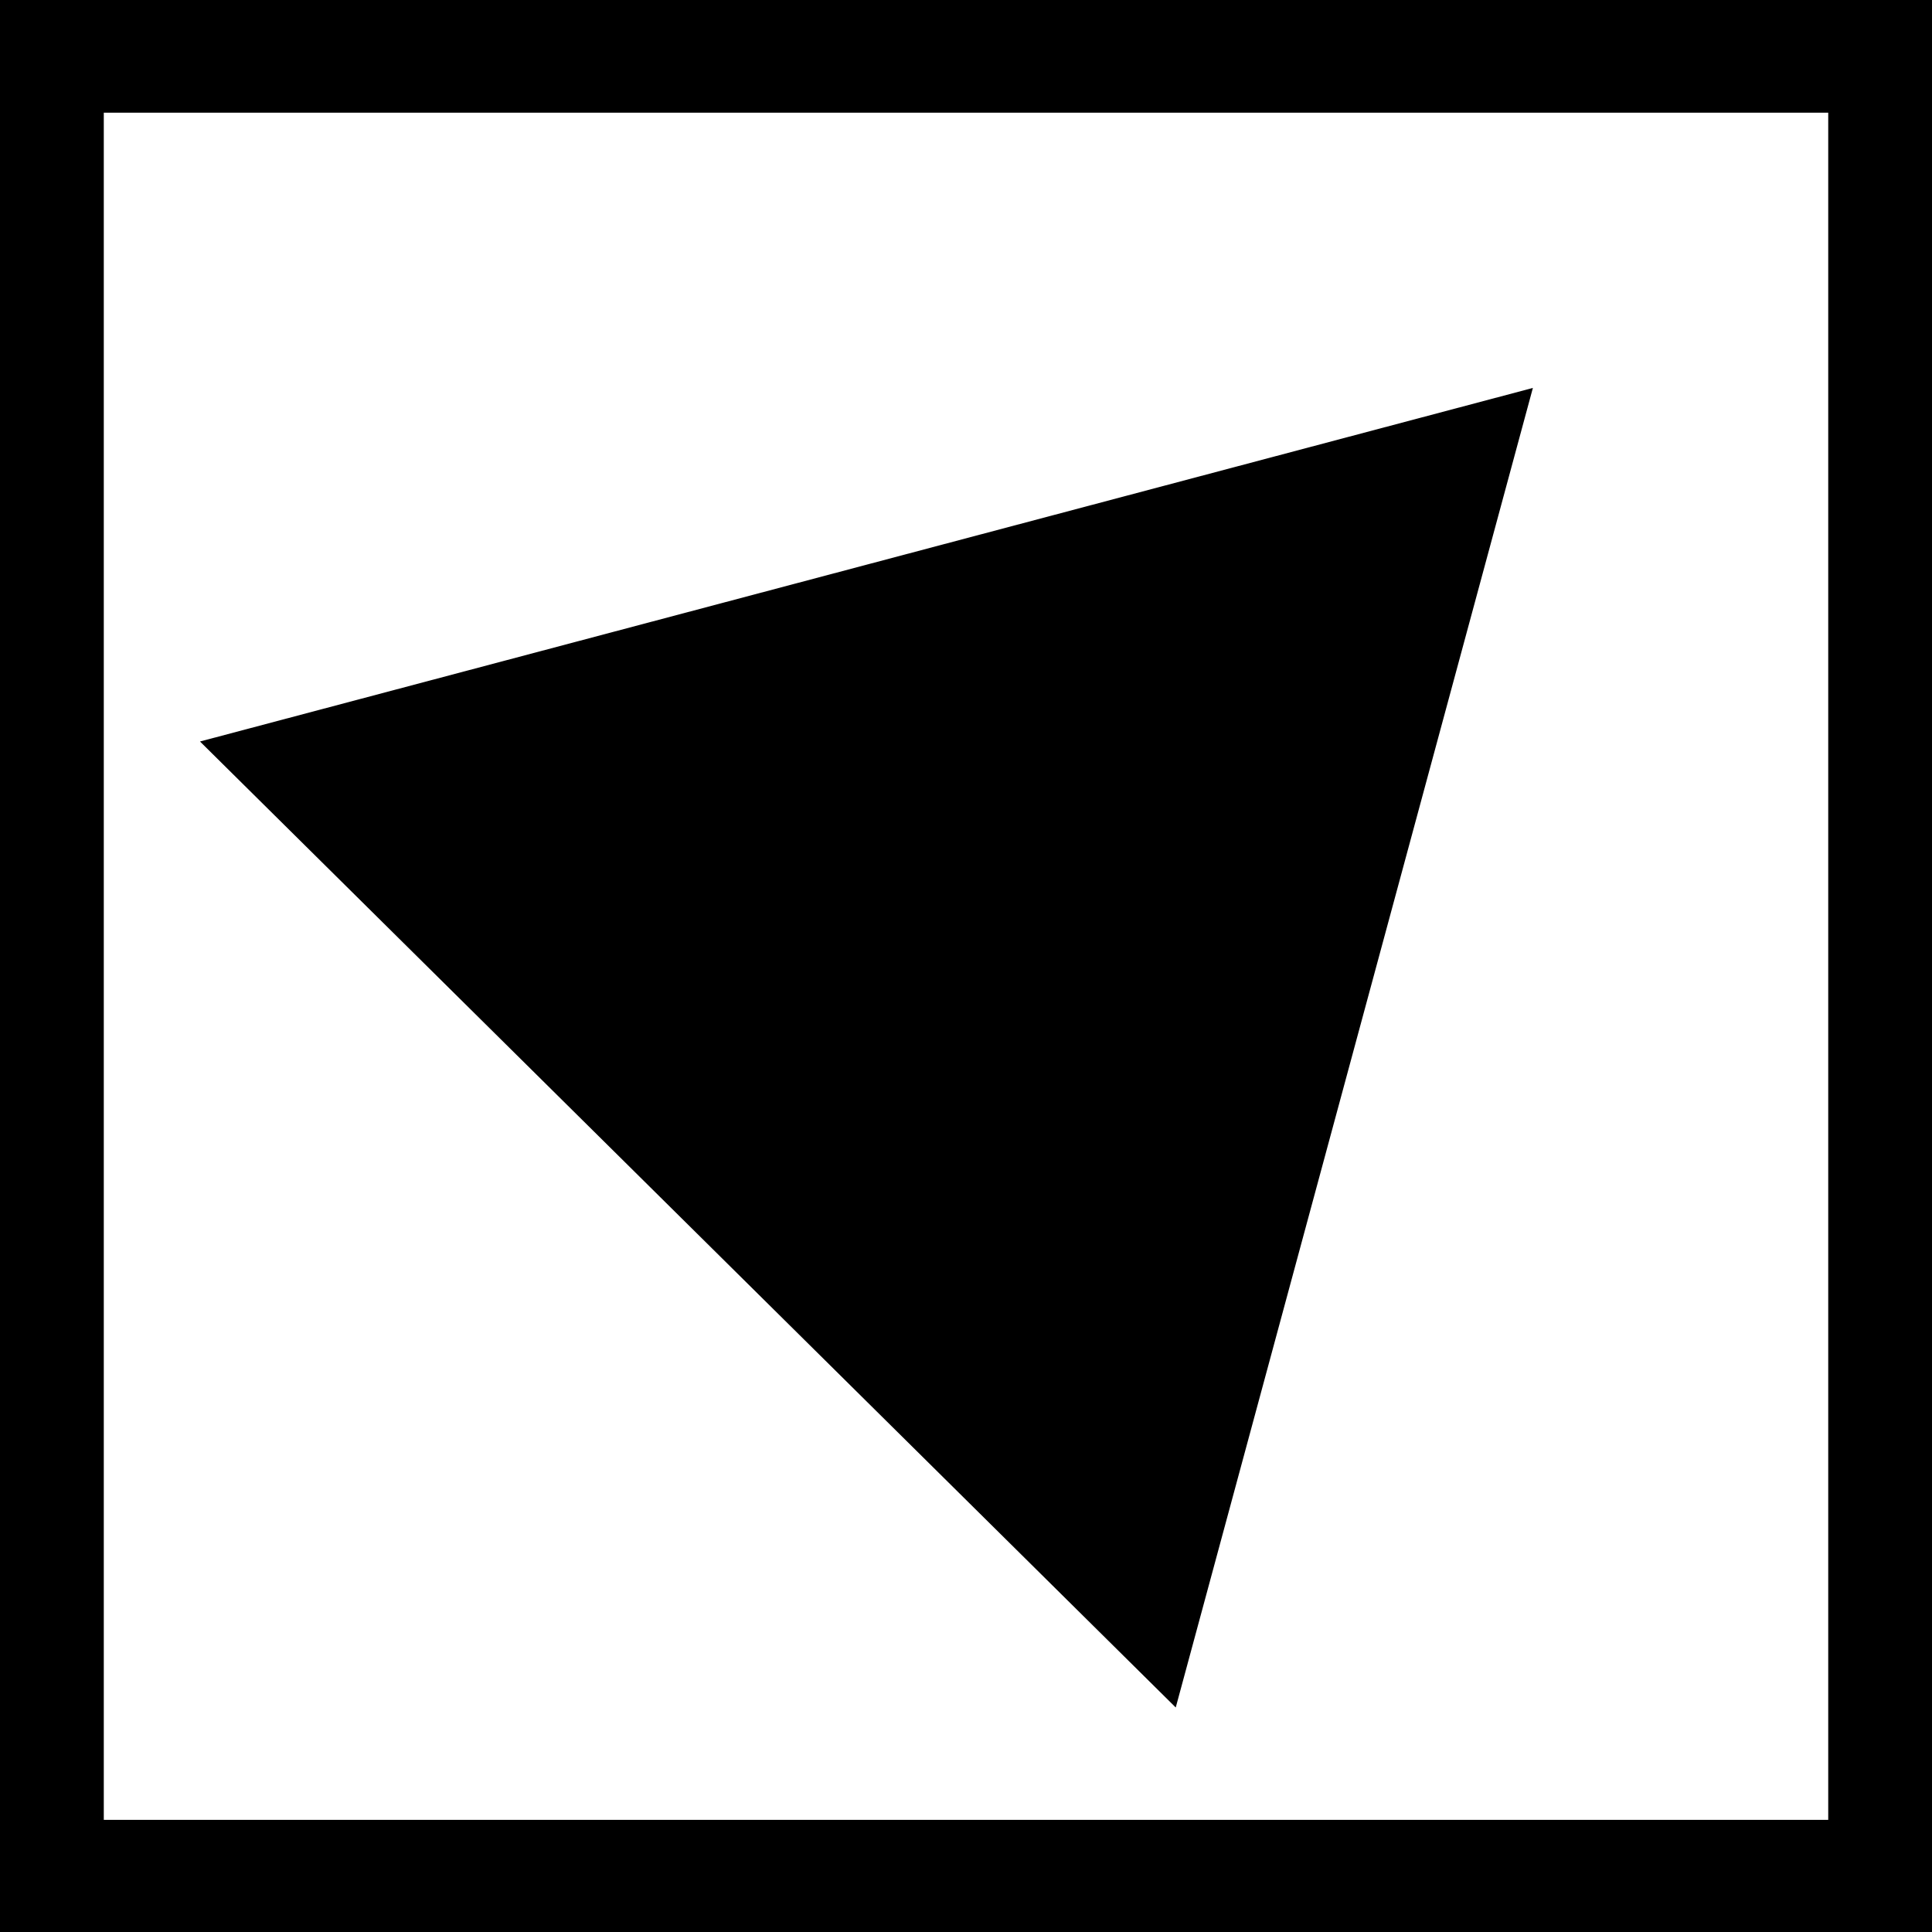 <?xml version="1.0" encoding="UTF-8" standalone="no"?>
<!-- Created with Sodipodi ("http://www.sodipodi.com/") -->

<svg
   xmlns:dc="http://purl.org/dc/elements/1.1/"
   xmlns:cc="http://creativecommons.org/ns#"
   xmlns:rdf="http://www.w3.org/1999/02/22-rdf-syntax-ns#"
   xmlns:svg="http://www.w3.org/2000/svg"
   xmlns="http://www.w3.org/2000/svg"
   xmlns:sodipodi="http://sodipodi.sourceforge.net/DTD/sodipodi-0.dtd"
   xmlns:inkscape="http://www.inkscape.org/namespaces/inkscape"
   width="24pt"
   height="24pt"
   viewBox="0 0 251.5 251.5"
   style="overflow:visible;enable-background:new 0 0 251.5 251.5"
   xml:space="preserve"
   id="svg1051"
   sodipodi:version="0.32pre"
   sodipodi:docname="symlink.svg"
   version="1.1"
   inkscape:version="0.91 r13725"><rect x="0" y="0" width="251.5" height="251.5" fill="#808080" stroke="none"/><defs
     id="defs1058" /><sodipodi:namedview
     id="base"
     showgrid="false"
     inkscape:zoom="23.6"
     inkscape:cx="6.8855932"
     inkscape:cy="15"
     inkscape:window-width="1918"
     inkscape:window-height="1020"
     inkscape:window-x="2"
     inkscape:window-y="30"
     inkscape:window-maximized="1"
     inkscape:current-layer="svg1051" /><g
     id="g1053"
     style="font-size:12px;stroke:#000000"
     transform="matrix(3.197,0,0,3.165,-2.474,-543.27)"><path
       style="fill:#ffffff;stroke-width:5"
       d="m 77.716,173.784 -75.216,0 0,75.216 75.216,0 0,-75.216 z"
       id="path1054"
       inkscape:connector-curvature="0" /><path
       style="stroke:none"
       d="M 63.19,187.605 55.919,214.741 48.648,241.878 28.783,222.013 8.917,202.147 36.054,194.876 63.19,187.605 Z"
       id="path1055"
       inkscape:connector-curvature="0" /></g><path
     style="font-size:12;fill:none;"
     d="M251.5,0H0.5v251h251V0z"
     id="path1056" /></svg>
